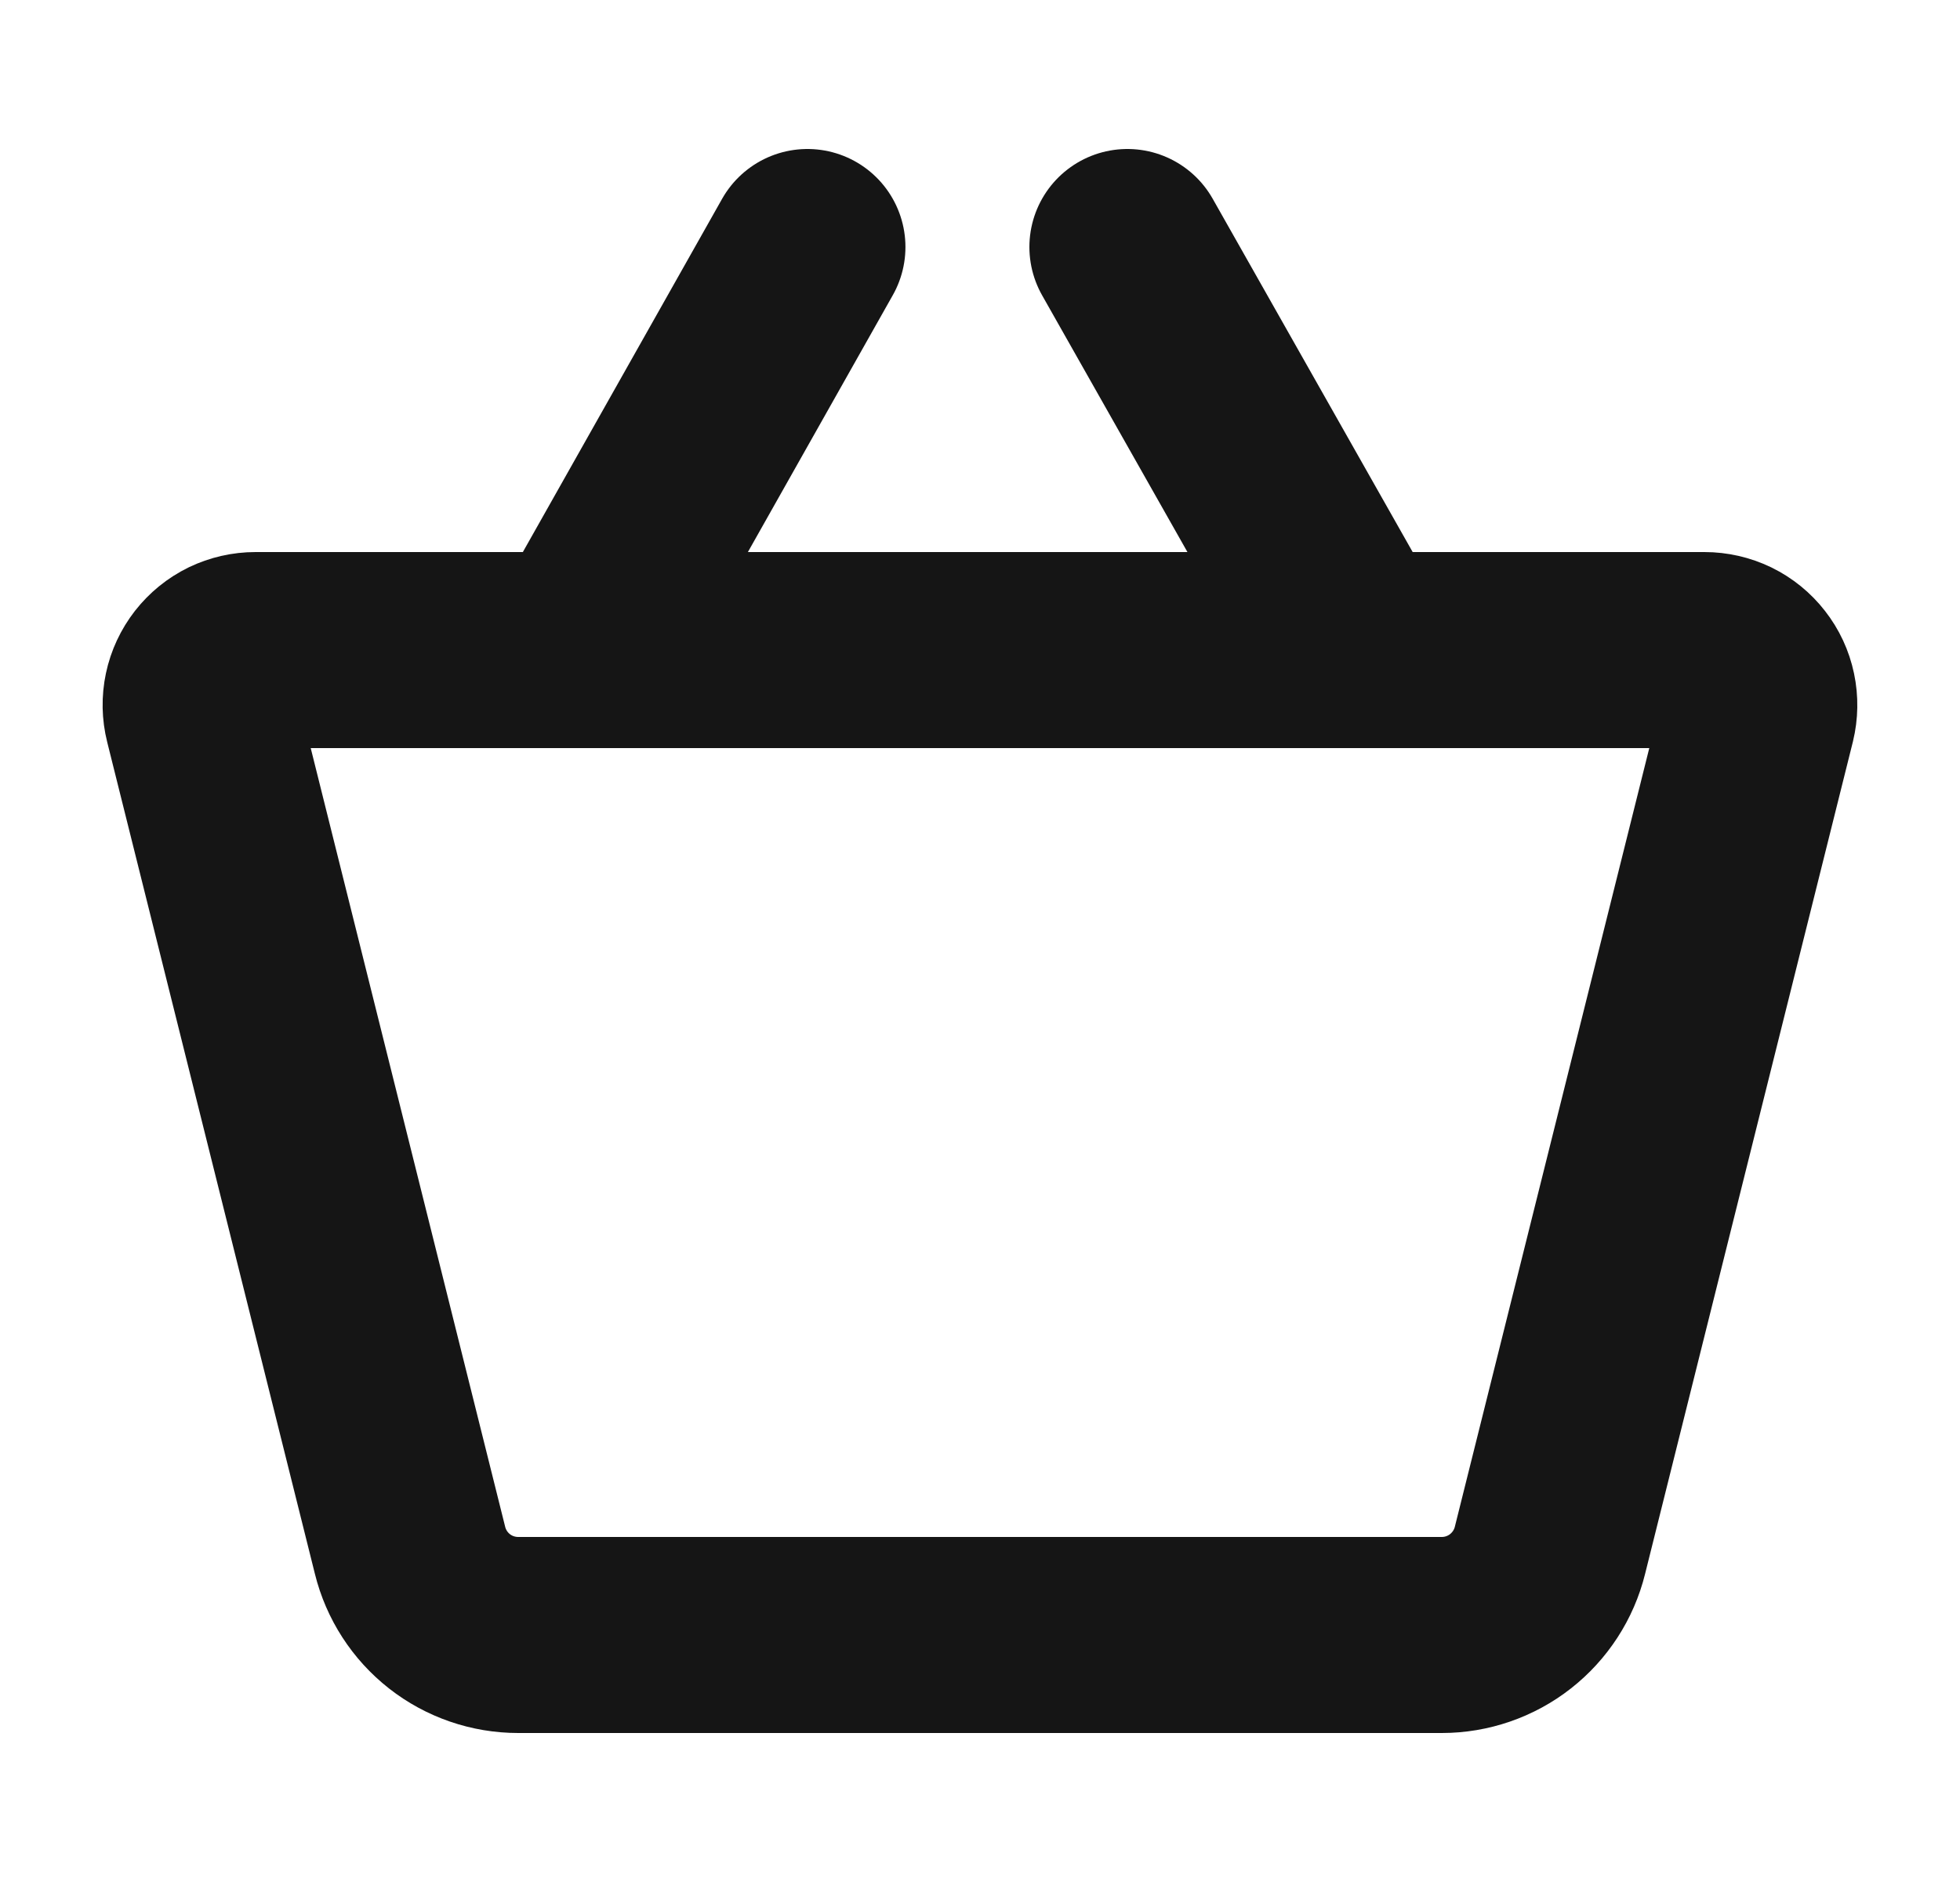 <svg width="25" height="24" viewBox="0 0 25 24" fill="none" xmlns="http://www.w3.org/2000/svg">
<path d="M18.39 20.85H6.61C6.292 20.85 5.983 20.744 5.733 20.548C5.483 20.352 5.306 20.078 5.23 19.77L2.58 9.16C2.554 9.057 2.552 8.949 2.574 8.845C2.596 8.74 2.642 8.643 2.707 8.559C2.773 8.475 2.856 8.407 2.952 8.36C3.048 8.314 3.153 8.29 3.26 8.29H21.74C21.846 8.29 21.951 8.314 22.047 8.36C22.143 8.407 22.227 8.475 22.292 8.559C22.358 8.643 22.403 8.74 22.425 8.845C22.447 8.949 22.445 9.057 22.42 9.16L19.77 19.77C19.694 20.078 19.516 20.352 19.266 20.548C19.016 20.744 18.707 20.85 18.39 20.85V20.85Z" stroke="#151515" stroke-width="2.5" stroke-linecap="round" stroke-linejoin="round"/>
<path d="M10.299 3.15L7.399 8.29" stroke="#151515" stroke-width="2.5" stroke-linecap="round" stroke-linejoin="round"/>
<path d="M14.38 3.15L17.29 8.29" stroke="#151515" stroke-width="2.5" stroke-linecap="round" stroke-linejoin="round"/>
</svg>
